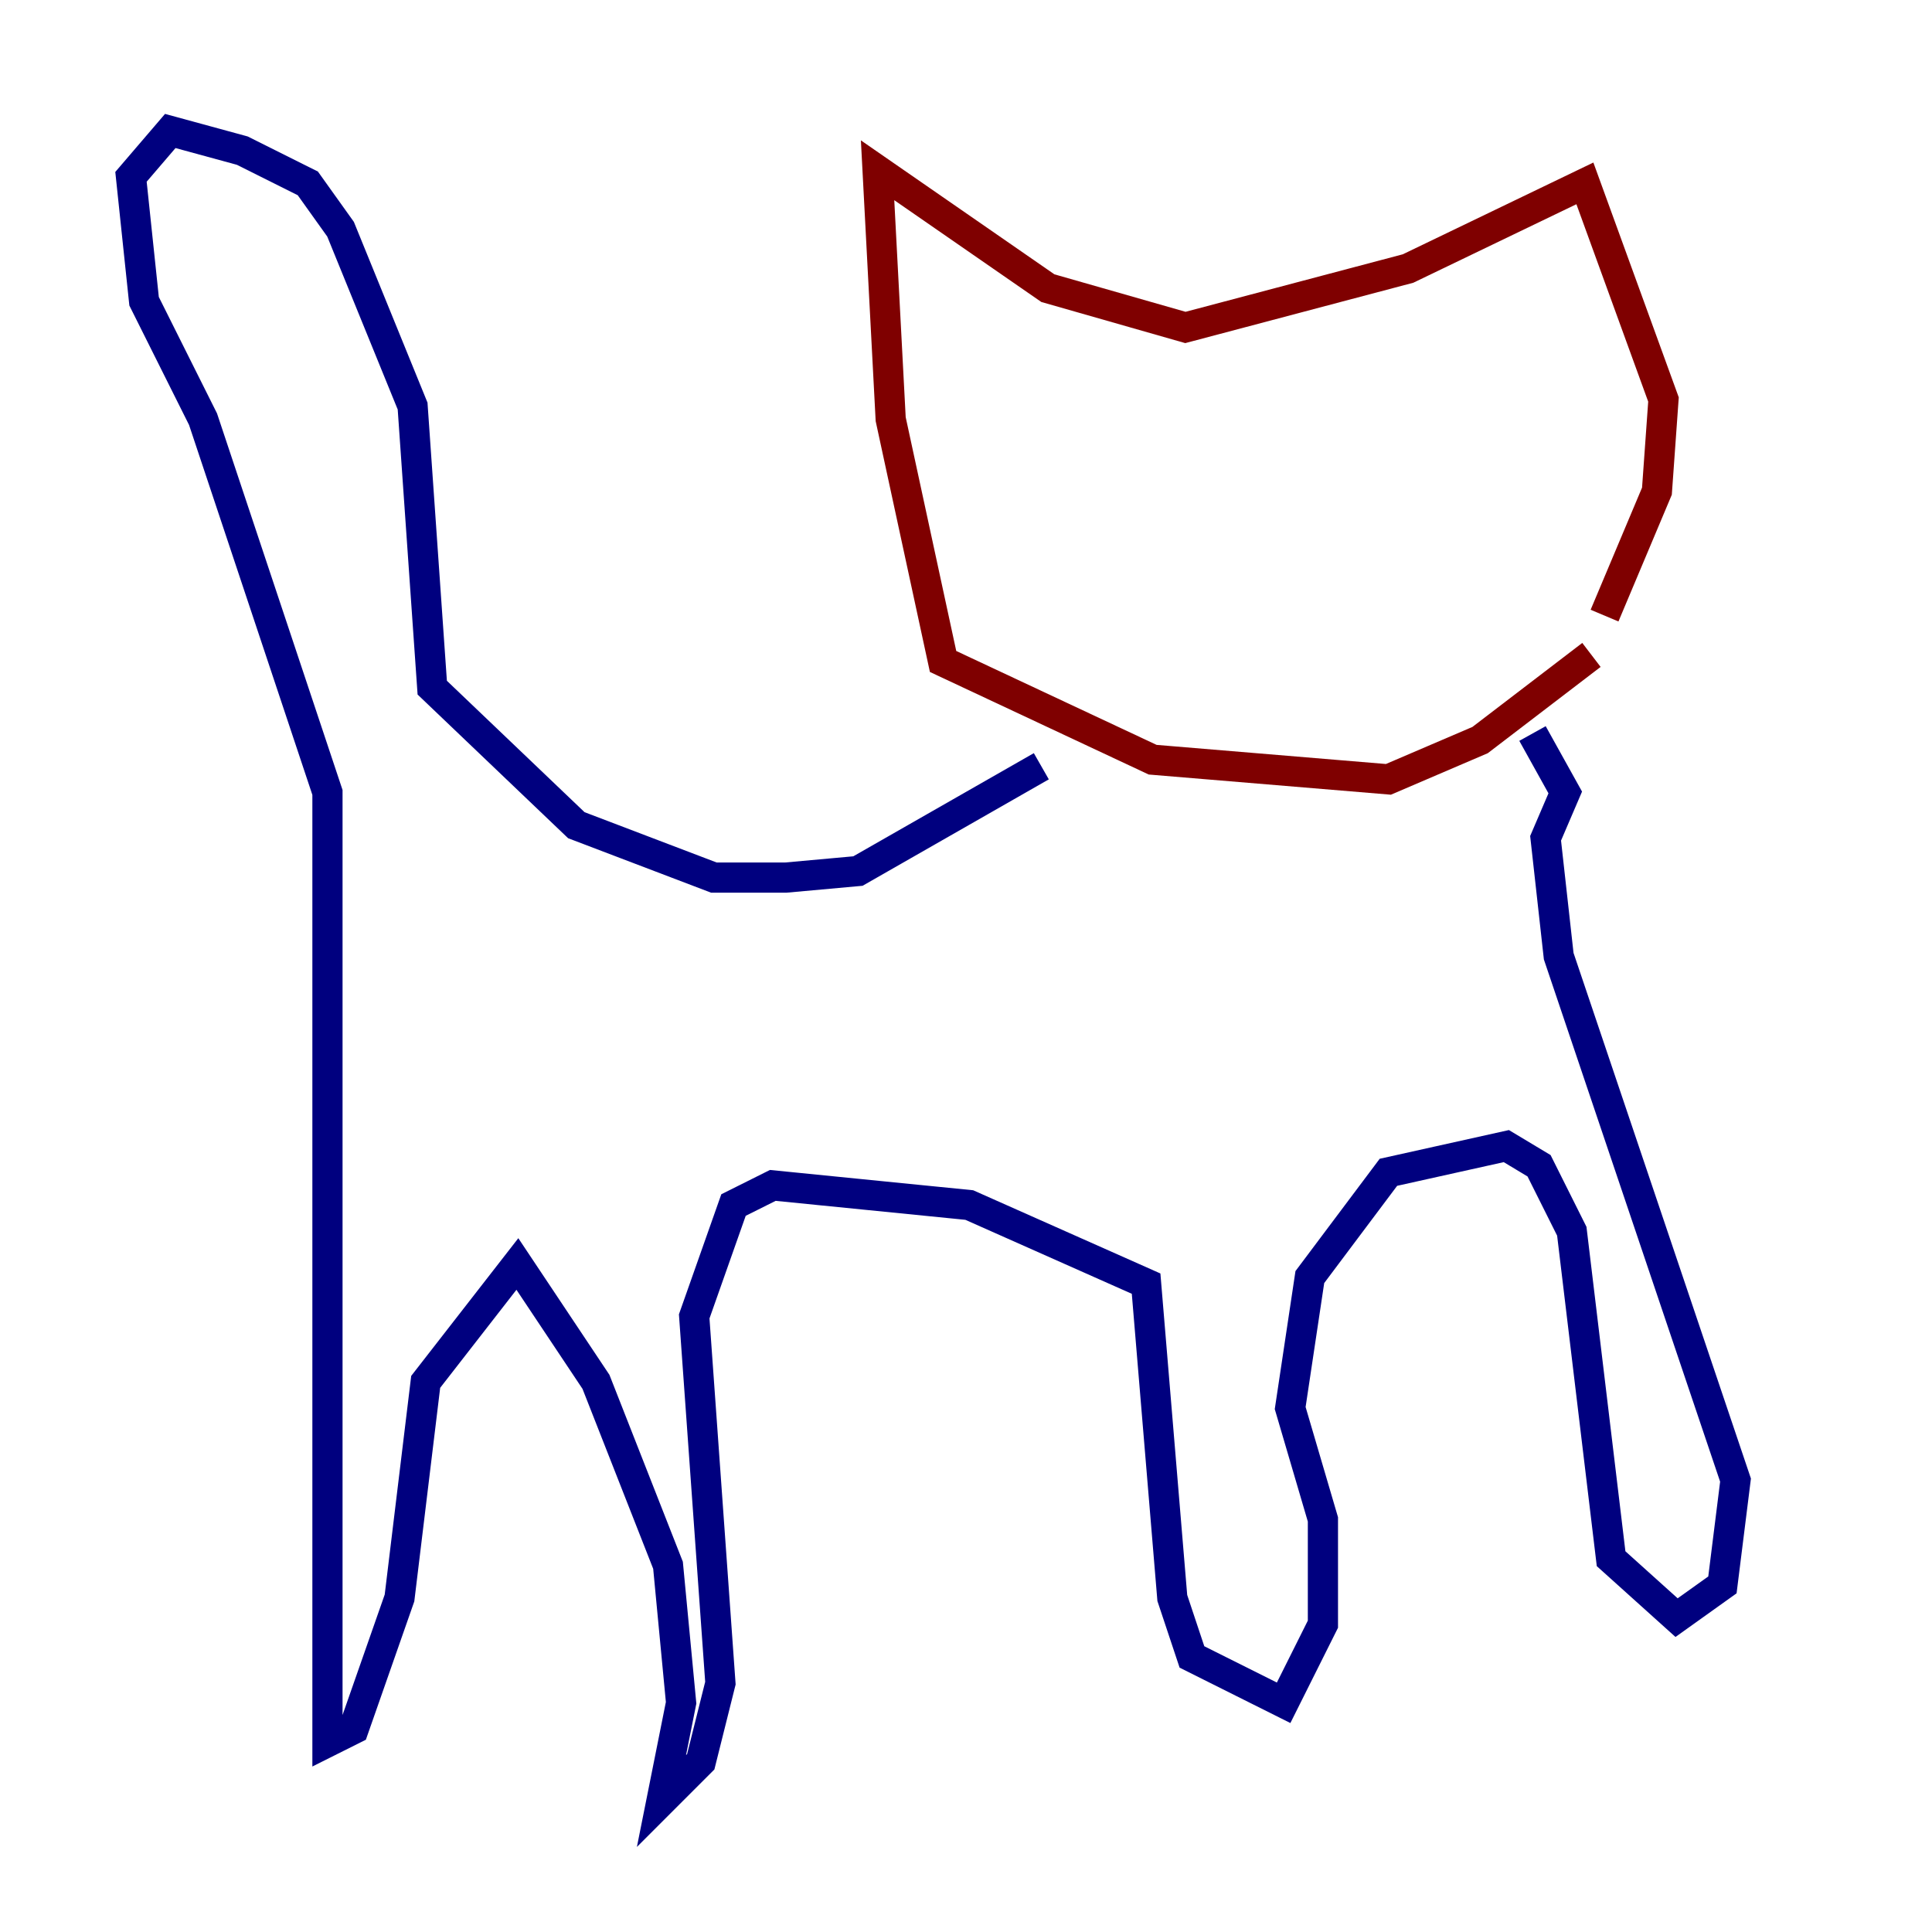 <?xml version="1.0" encoding="utf-8" ?>
<svg baseProfile="tiny" height="128" version="1.2" viewBox="0,0,128,128" width="128" xmlns="http://www.w3.org/2000/svg" xmlns:ev="http://www.w3.org/2001/xml-events" xmlns:xlink="http://www.w3.org/1999/xlink"><defs /><polyline fill="none" points="68.99,50.766 56.841,57.709 52.068,58.142 47.295,58.142 38.183,54.671 28.637,45.559 27.336,26.902 22.563,15.186 20.393,12.149 16.054,9.98 11.281,8.678 8.678,11.715 9.546,19.959 13.451,27.77 21.695,52.502 21.695,115.417 23.43,114.549 26.468,105.871 28.203,91.552 34.278,83.742 39.485,91.552 44.258,103.702 45.125,112.814 43.824,119.322 46.427,116.719 47.729,111.512 45.993,87.214 48.597,79.837 51.2,78.536 64.217,79.837 75.932,85.044 77.668,105.871 78.969,109.776 85.044,112.814 87.647,107.607 87.647,100.664 85.478,93.288 86.78,84.61 91.986,77.668 99.797,75.932 101.966,77.234 104.136,81.573 106.739,103.268 111.078,107.173 114.115,105.003 114.983,98.061 103.268,63.349 102.4,55.539 103.702,52.502 101.532,48.597" stroke="#00007f" stroke-width="2" /><polyline fill="none" points="105.437,43.39 98.061,49.031 91.986,51.634 76.366,50.332 62.481,43.824 59.01,27.77 58.142,11.281 69.424,19.091 78.536,21.695 93.288,17.79 105.003,12.149 110.21,26.468 109.776,32.542 106.305,40.786" stroke="#7f0000" stroke-width="2" /></svg>